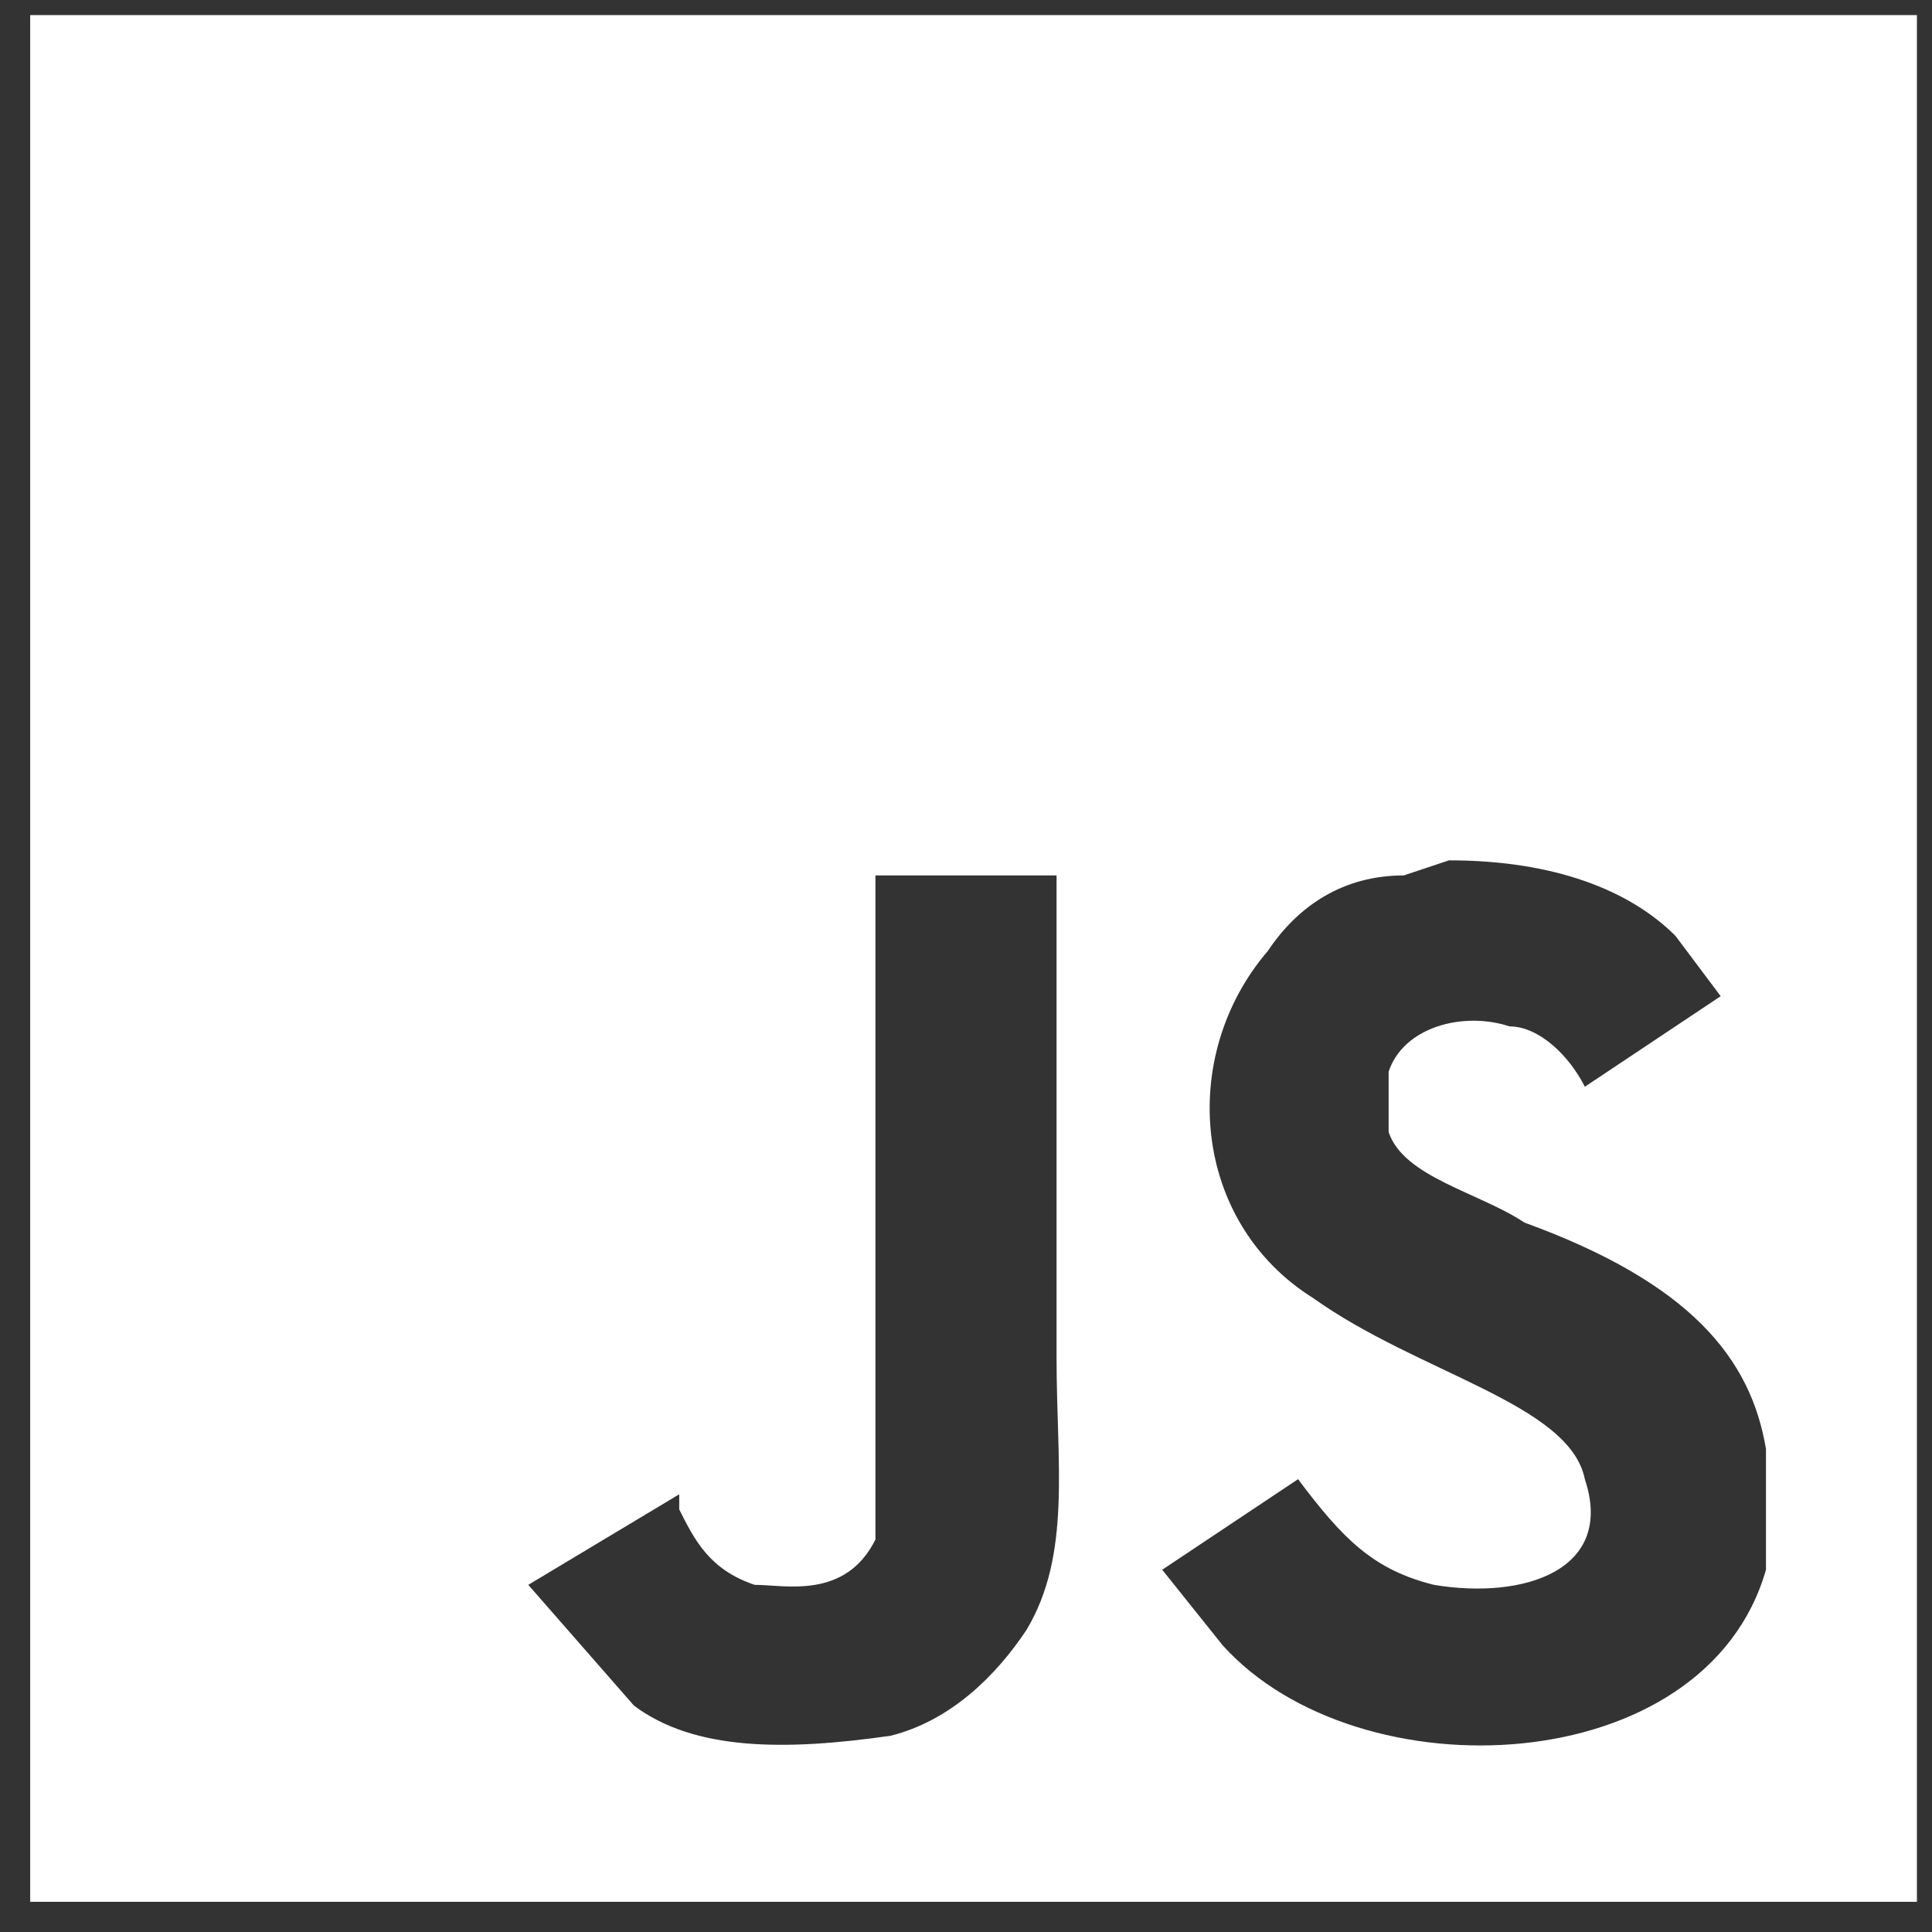 <svg xmlns="http://www.w3.org/2000/svg" viewBox="0 0 128 128">
  <rect x="0" y="0" width="128" height="128" fill="#333333" stroke="none"/>
  <path fill="white" d="M2 1v125h125V1H2zm66 107c-2 3-5 6-9 7-7 1-13 1-17-2l-7-8 10-6v1c1 2 2 4 5 5 2 0 6 1 8-3V88 58h12v32c0 7 1 13-2 18zm49-4c-4 14-27 15-36 5l-4-5 9-6c3 4 5 6 9 7 6 1 12-1 10-7-1-5-11-7-18-12-8-5-9-16-3-23 2-3 5-5 9-5l3-1c7 0 12 2 15 5l3 4-9 6c-1-2-3-4-5-4-3-1-7 0-8 3v4c1 3 6 4 9 6 11 4 15 9 16 15v8z"/>
</svg>

